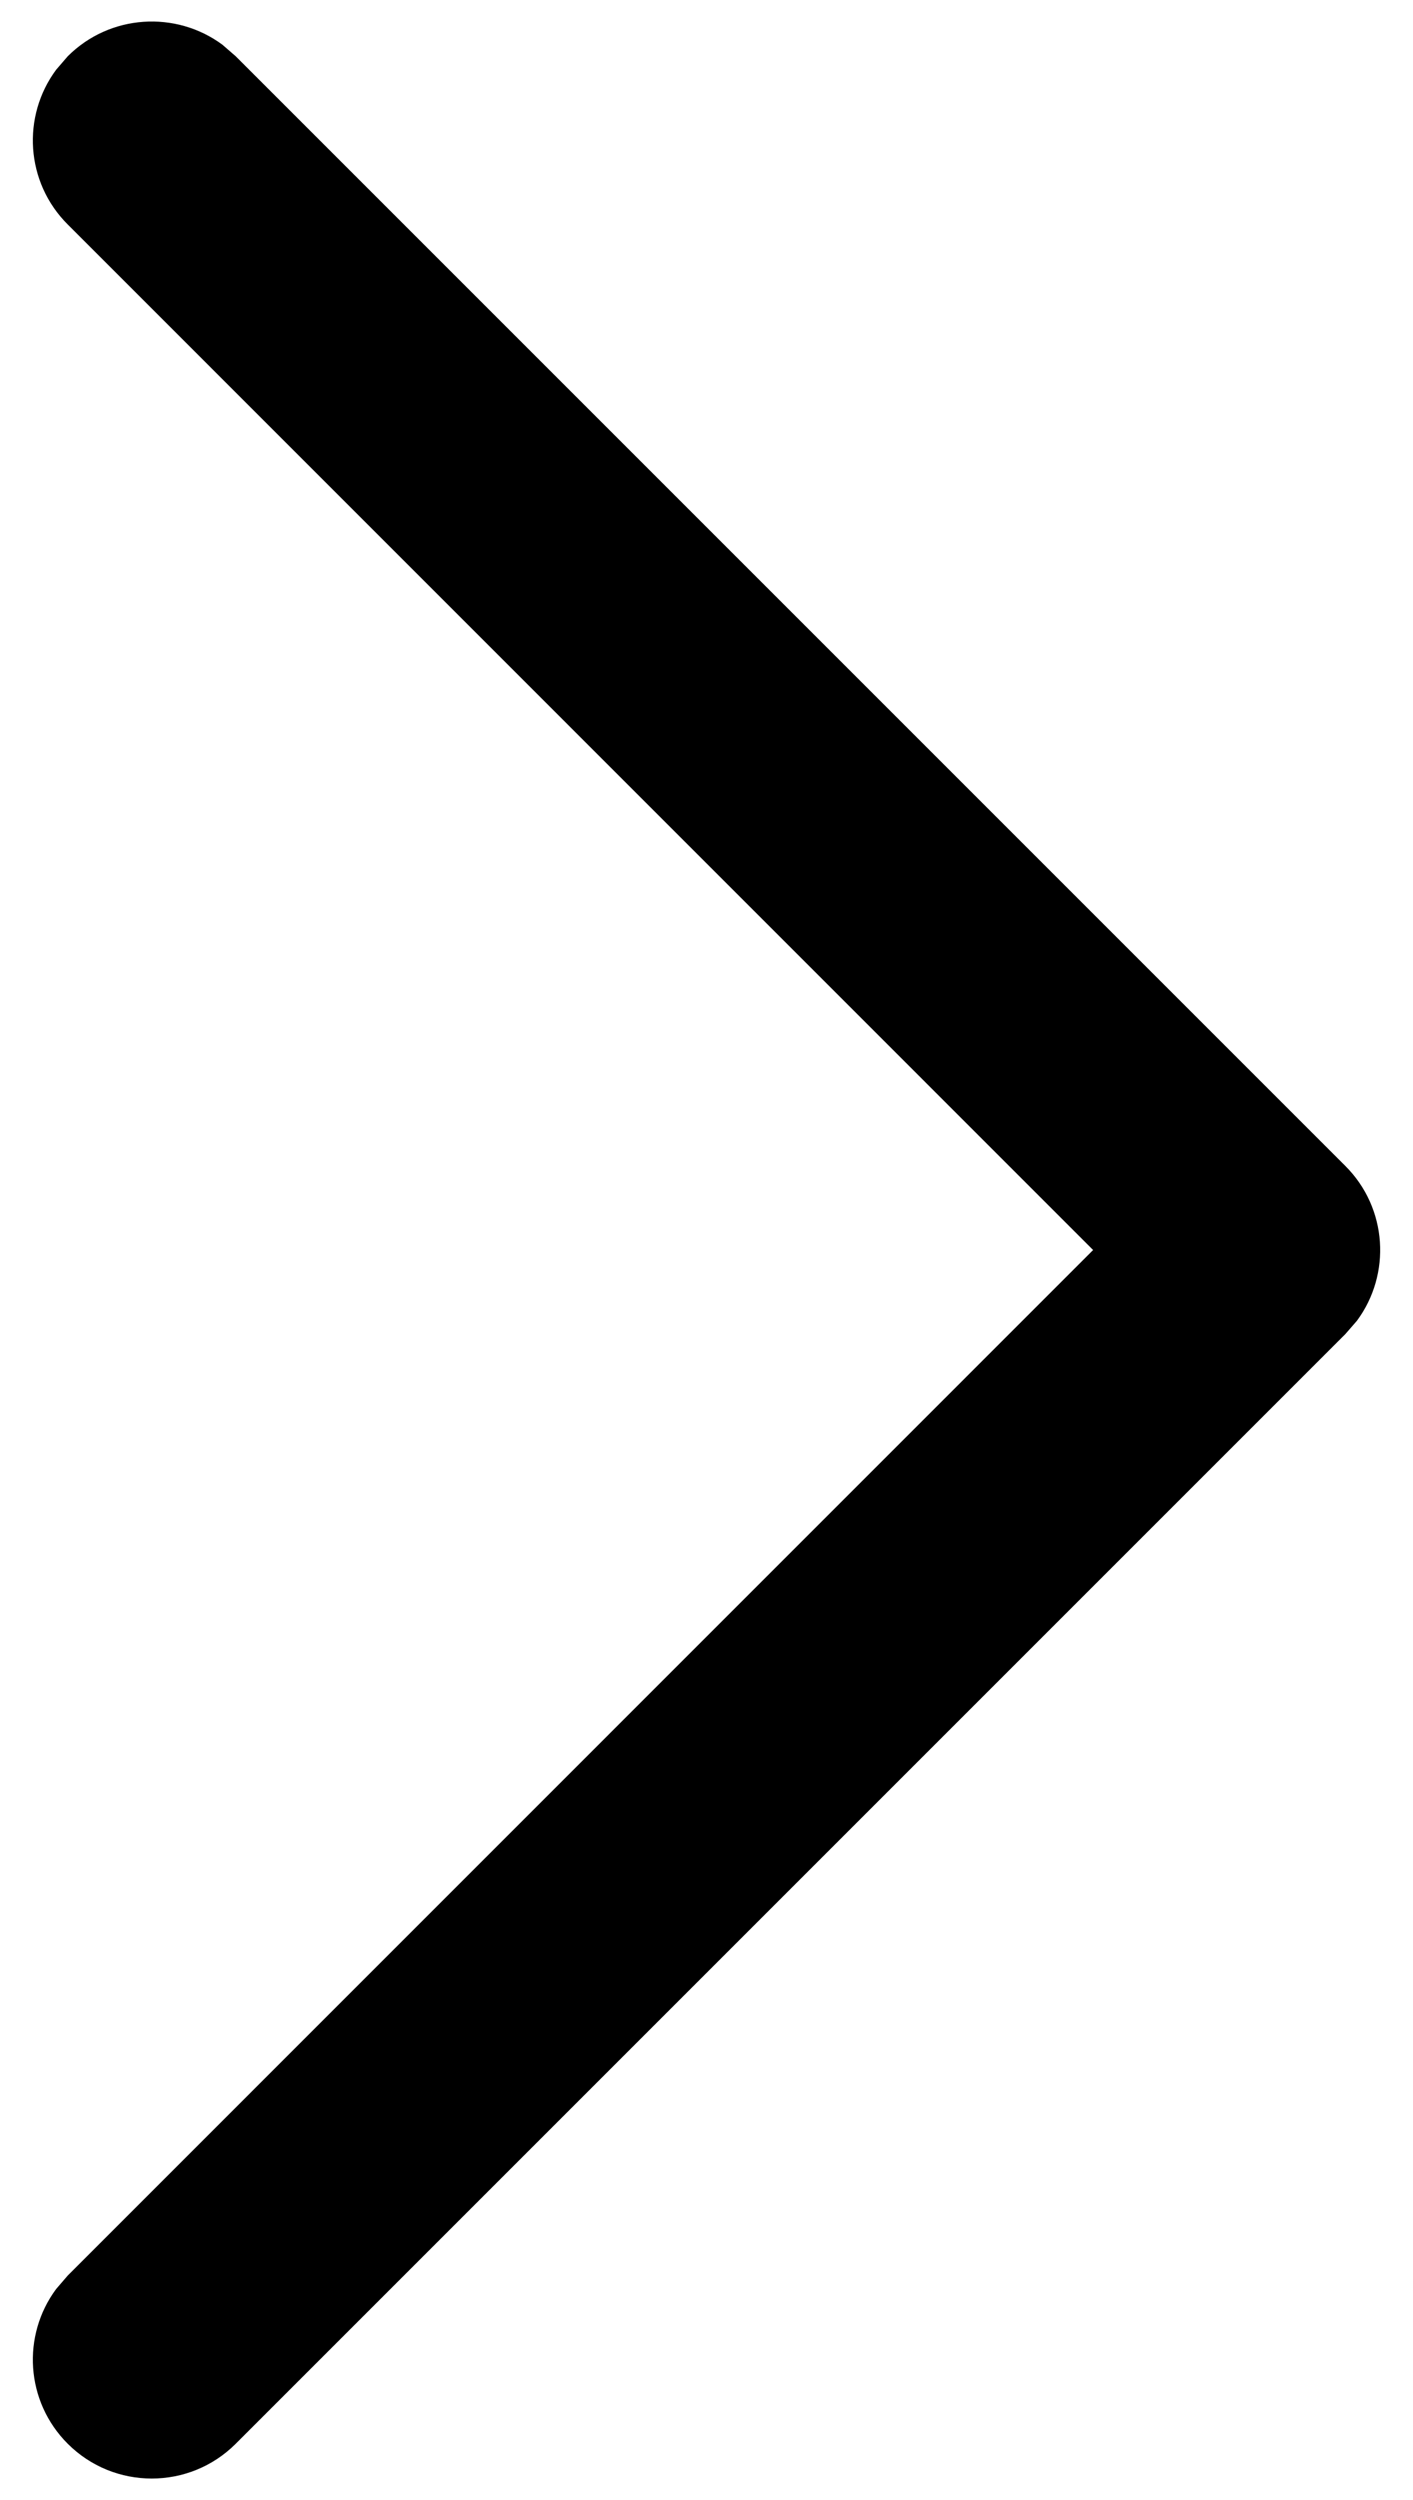<svg width="13" height="23" viewBox="0 0 13 23" fill="none" xmlns="http://www.w3.org/2000/svg">
<path d="M0.623 22.482C0.234 22.093 0.199 21.486 0.517 21.058L0.623 20.935L10.057 11.5L0.623 2.065C0.234 1.677 0.199 1.069 0.517 0.641L0.623 0.518C1.011 0.13 1.619 0.095 2.047 0.412L2.169 0.518L12.378 10.727C12.766 11.115 12.801 11.723 12.484 12.151L12.378 12.273L2.169 22.482C1.742 22.909 1.05 22.909 0.623 22.482Z" fill="black"/>
</svg>
